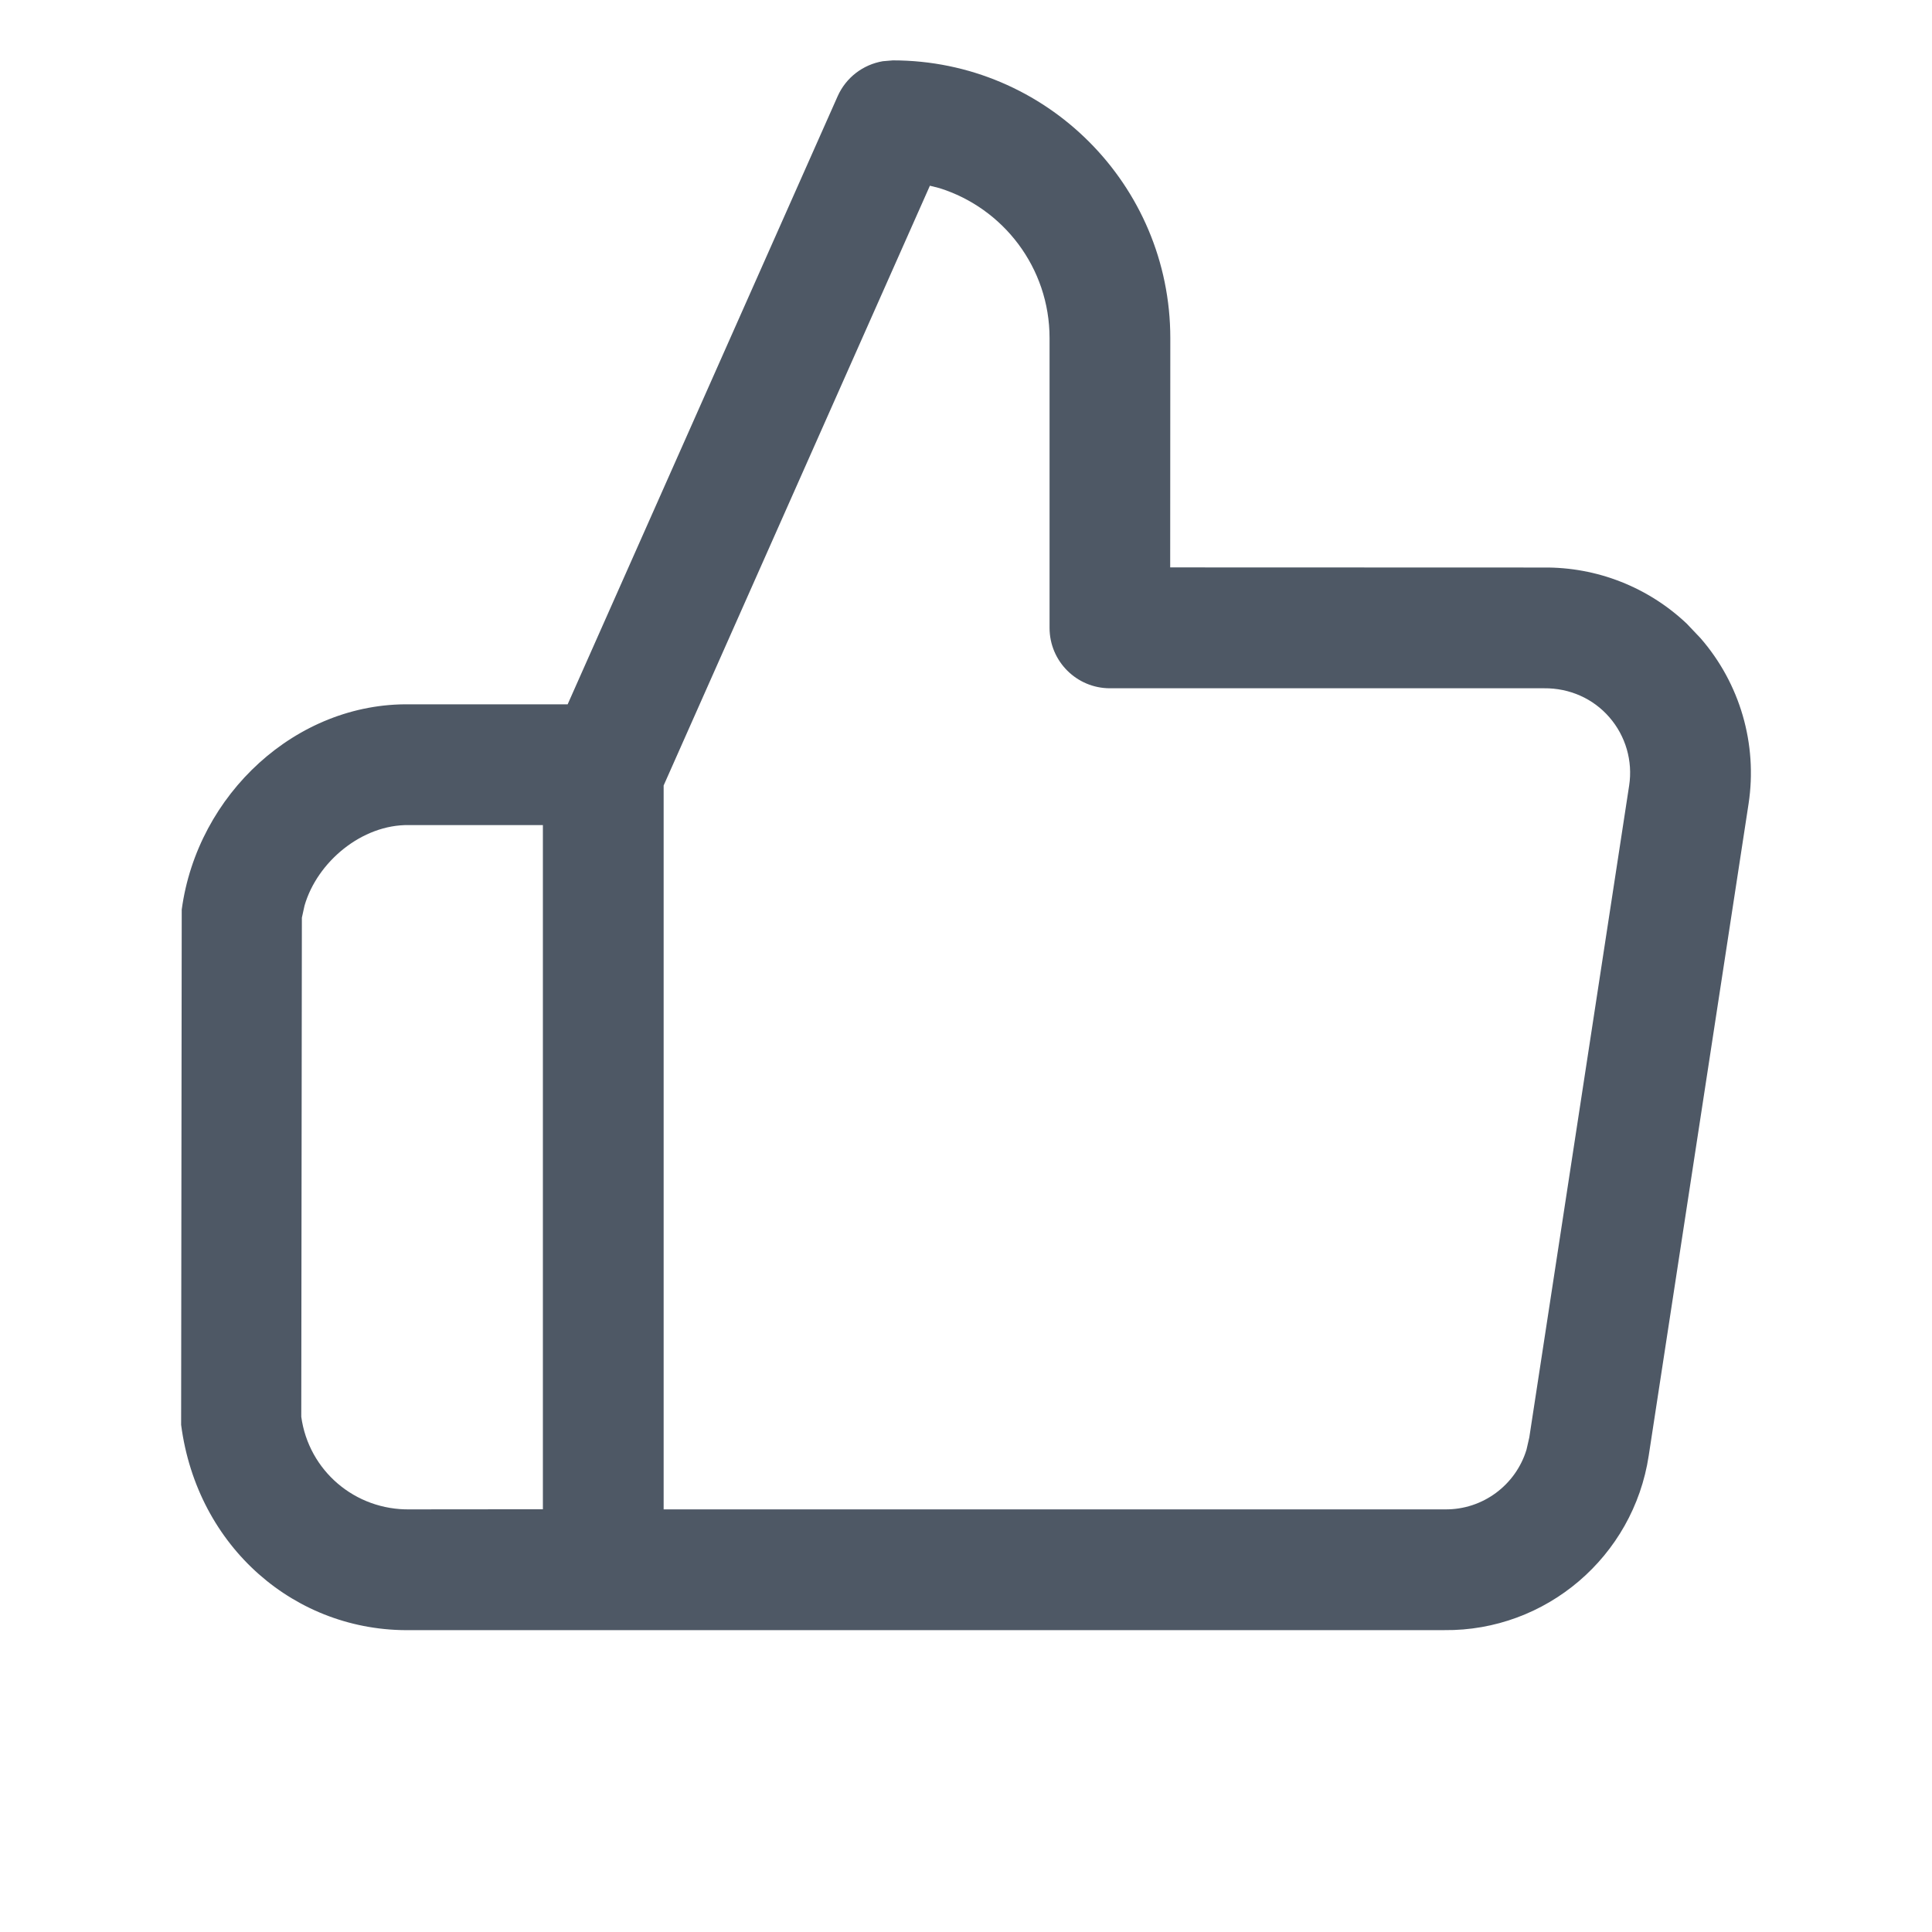 <?xml version="1.0" encoding="UTF-8"?><svg version="1.1" width="16px" height="16px" viewBox="0 0 16.0 16.0" xmlns="http://www.w3.org/2000/svg" xmlns:xlink="http://www.w3.org/1999/xlink"><defs><clipPath id="i0"><path d="M1920,0 L1920,1080 L0,1080 L0,0 L1920,0 Z"></path></clipPath><clipPath id="i1"><path d="M5.894,0 C7.163,0 8.192,1.03 8.192,2.3 L8.191,4.199 L11.282,4.2 C11.725,4.195 12.15,4.363 12.469,4.665 L12.583,4.785 C12.91,5.161 13.056,5.662 12.981,6.156 L12.154,11.555 C12.027,12.393 11.302,13.009 10.461,13 L3.497,13 C3.493,13 3.489,13 3.485,13 L1.905,13 C0.949,13.017 0.133,12.315 0,11.3 L0.005,7.033 C0.134,6.077 0.955,5.317 1.896,5.333 L3.201,5.333 L5.437,0.297 C5.506,0.142 5.647,0.035 5.811,0.007 L5.894,0 Z M6.201,1.038 L3.996,6.005 L3.996,12 L10.466,12 C10.78,12.004 11.053,11.798 11.142,11.505 L11.165,11.404 L11.992,6.005 C12.023,5.802 11.963,5.595 11.828,5.44 C11.694,5.285 11.498,5.198 11.288,5.2 L7.692,5.2 C7.416,5.2 7.192,4.976 7.192,4.7 L7.192,2.3 C7.192,1.717 6.808,1.223 6.28,1.058 L6.201,1.038 Z M2.996,6.333 L1.888,6.333 C1.497,6.326 1.126,6.639 1.022,7 L1,7.1 L0.995,11.233 C1.056,11.678 1.439,12.008 1.896,12 L2.996,11.999 L2.996,6.333 Z"></path></clipPath></defs><g transform="translate(-1448.0 -377.0)"><g clip-path="url(#i0)"><g transform="translate(1448.0 377.0)"><g transform="translate(1.5 0.5)"><g clip-path="url(#i1)"><polygon points="0,0 13,0 13,13 0,13 0,0" stroke="none" fill="#4E5865"></polygon></g></g></g></g></g></svg>